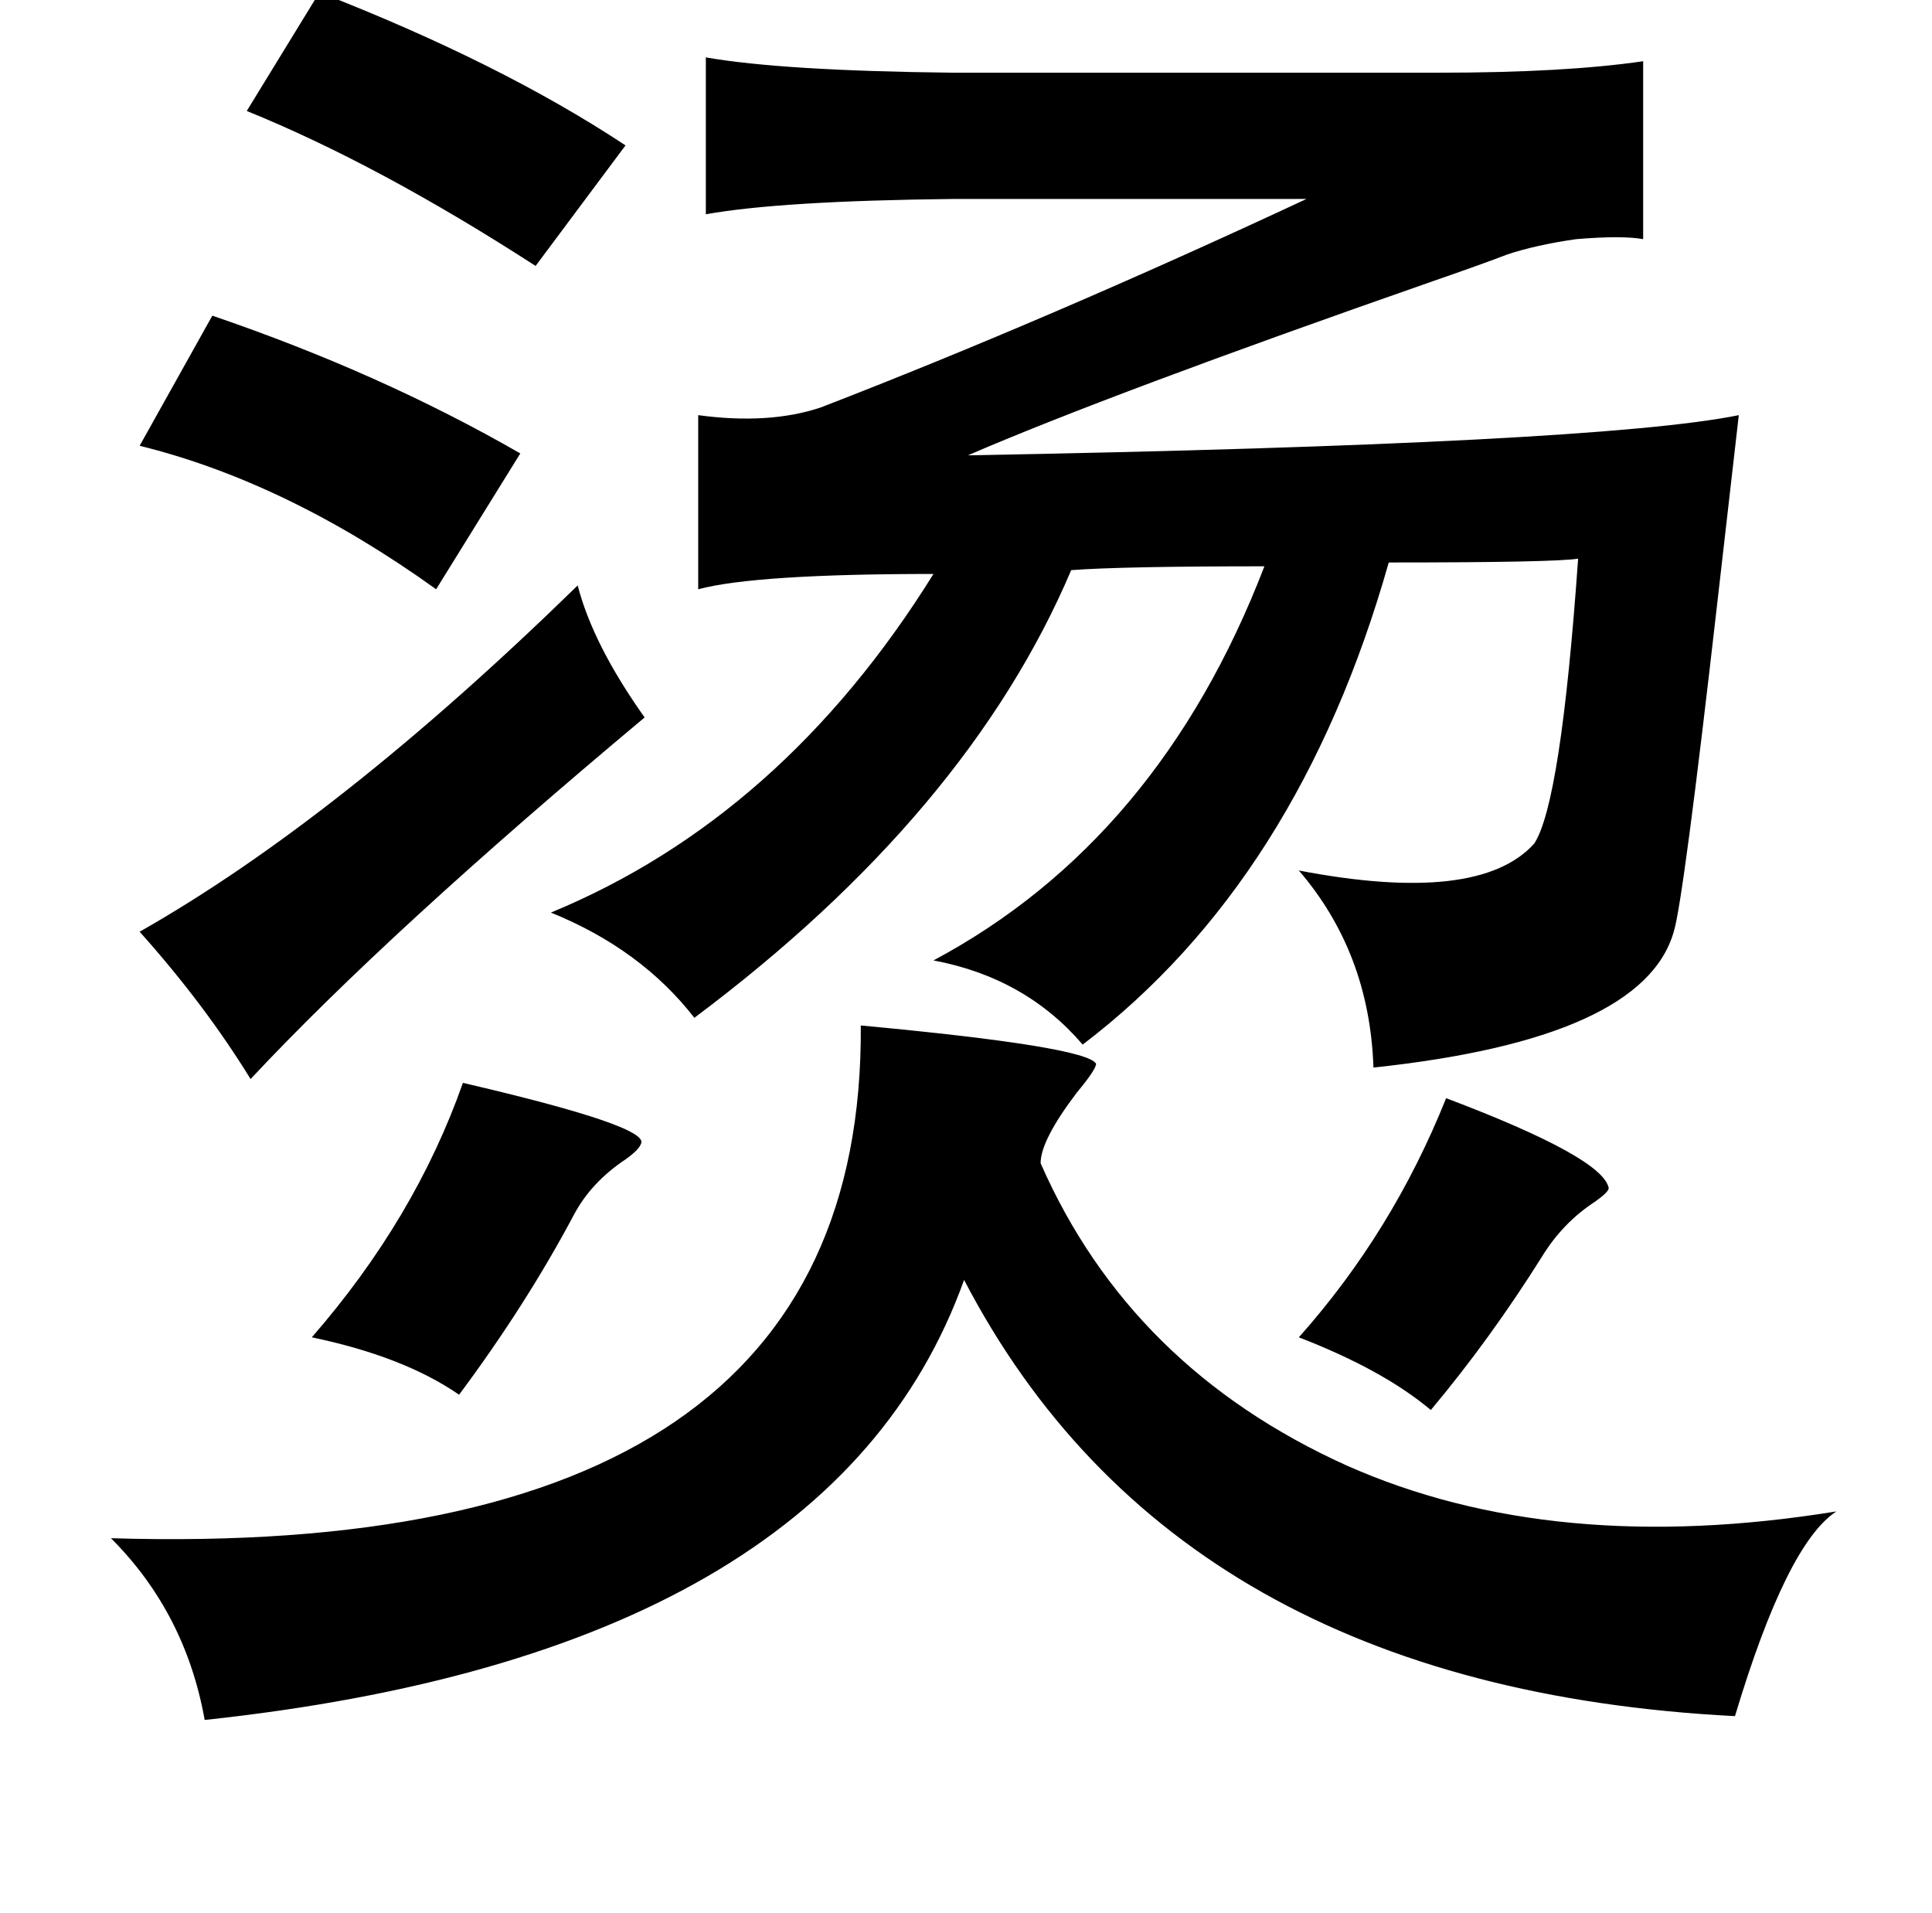 <?xml version="1.0" standalone="no"?>
<!DOCTYPE svg PUBLIC "-//W3C//DTD SVG 1.1//EN" "http://www.w3.org/Graphics/SVG/1.1/DTD/svg11.dtd" >
<svg xmlns="http://www.w3.org/2000/svg" xmlns:xlink="http://www.w3.org/1999/xlink" version="1.1" viewBox="-10 0 1010 1000">
   <path fill="currentColor"
d="M157 -4q95 37 160 80l-47 63q-82 -53 -151 -81zM359 30q40 7 129 8h254q66 0 107 -6v93q-11 -2 -35 0q-21 3 -36 8q-13 5 -39 14q-169 59 -243 91q329 -6 403 -21q-3 26 -11 96q-18 158 -23 174q-16 56 -157 71q-2 -60 -39 -103q94 18 123 -14q14 -21 23 -149
q-12 2 -99 2q-47 166 -160 252q-30 -35 -78 -44q118 -63 173 -206q-74 0 -101 2q-54 127 -197 234q-28 -36 -75 -55q121 -50 200 -177q-93 0 -123 8v-91q37 5 64 -4q119 -46 254 -109h-185q-90 1 -129 8v-82zM101 165q88 30 161 72l-44 71q-78 -56 -155 -75zM292 306
q8 31 35 69q-134 112 -206 189q-24 -39 -58 -77q104 -59 229 -181zM440 536q118 11 123 20q0 3 -10 15q-19 25 -19 37q47 107 160 158q54 24 118 30t138 -6q-26 17 -53 107q-292 -15 -403 -228q-70 195 -397 230q-10 -56 -49 -95q394 12 392 -268zM232 566q99 23 93 32
q-1 3 -8 8q-18 12 -27 29q-25 47 -60 94q-29 -20 -77 -30q54 -62 79 -133zM746 574q82 31 85 47q0 2 -7 7q-17 11 -28 29q-27 43 -58 80q-25 -21 -69 -38q49 -55 77 -125z" />
</svg>
